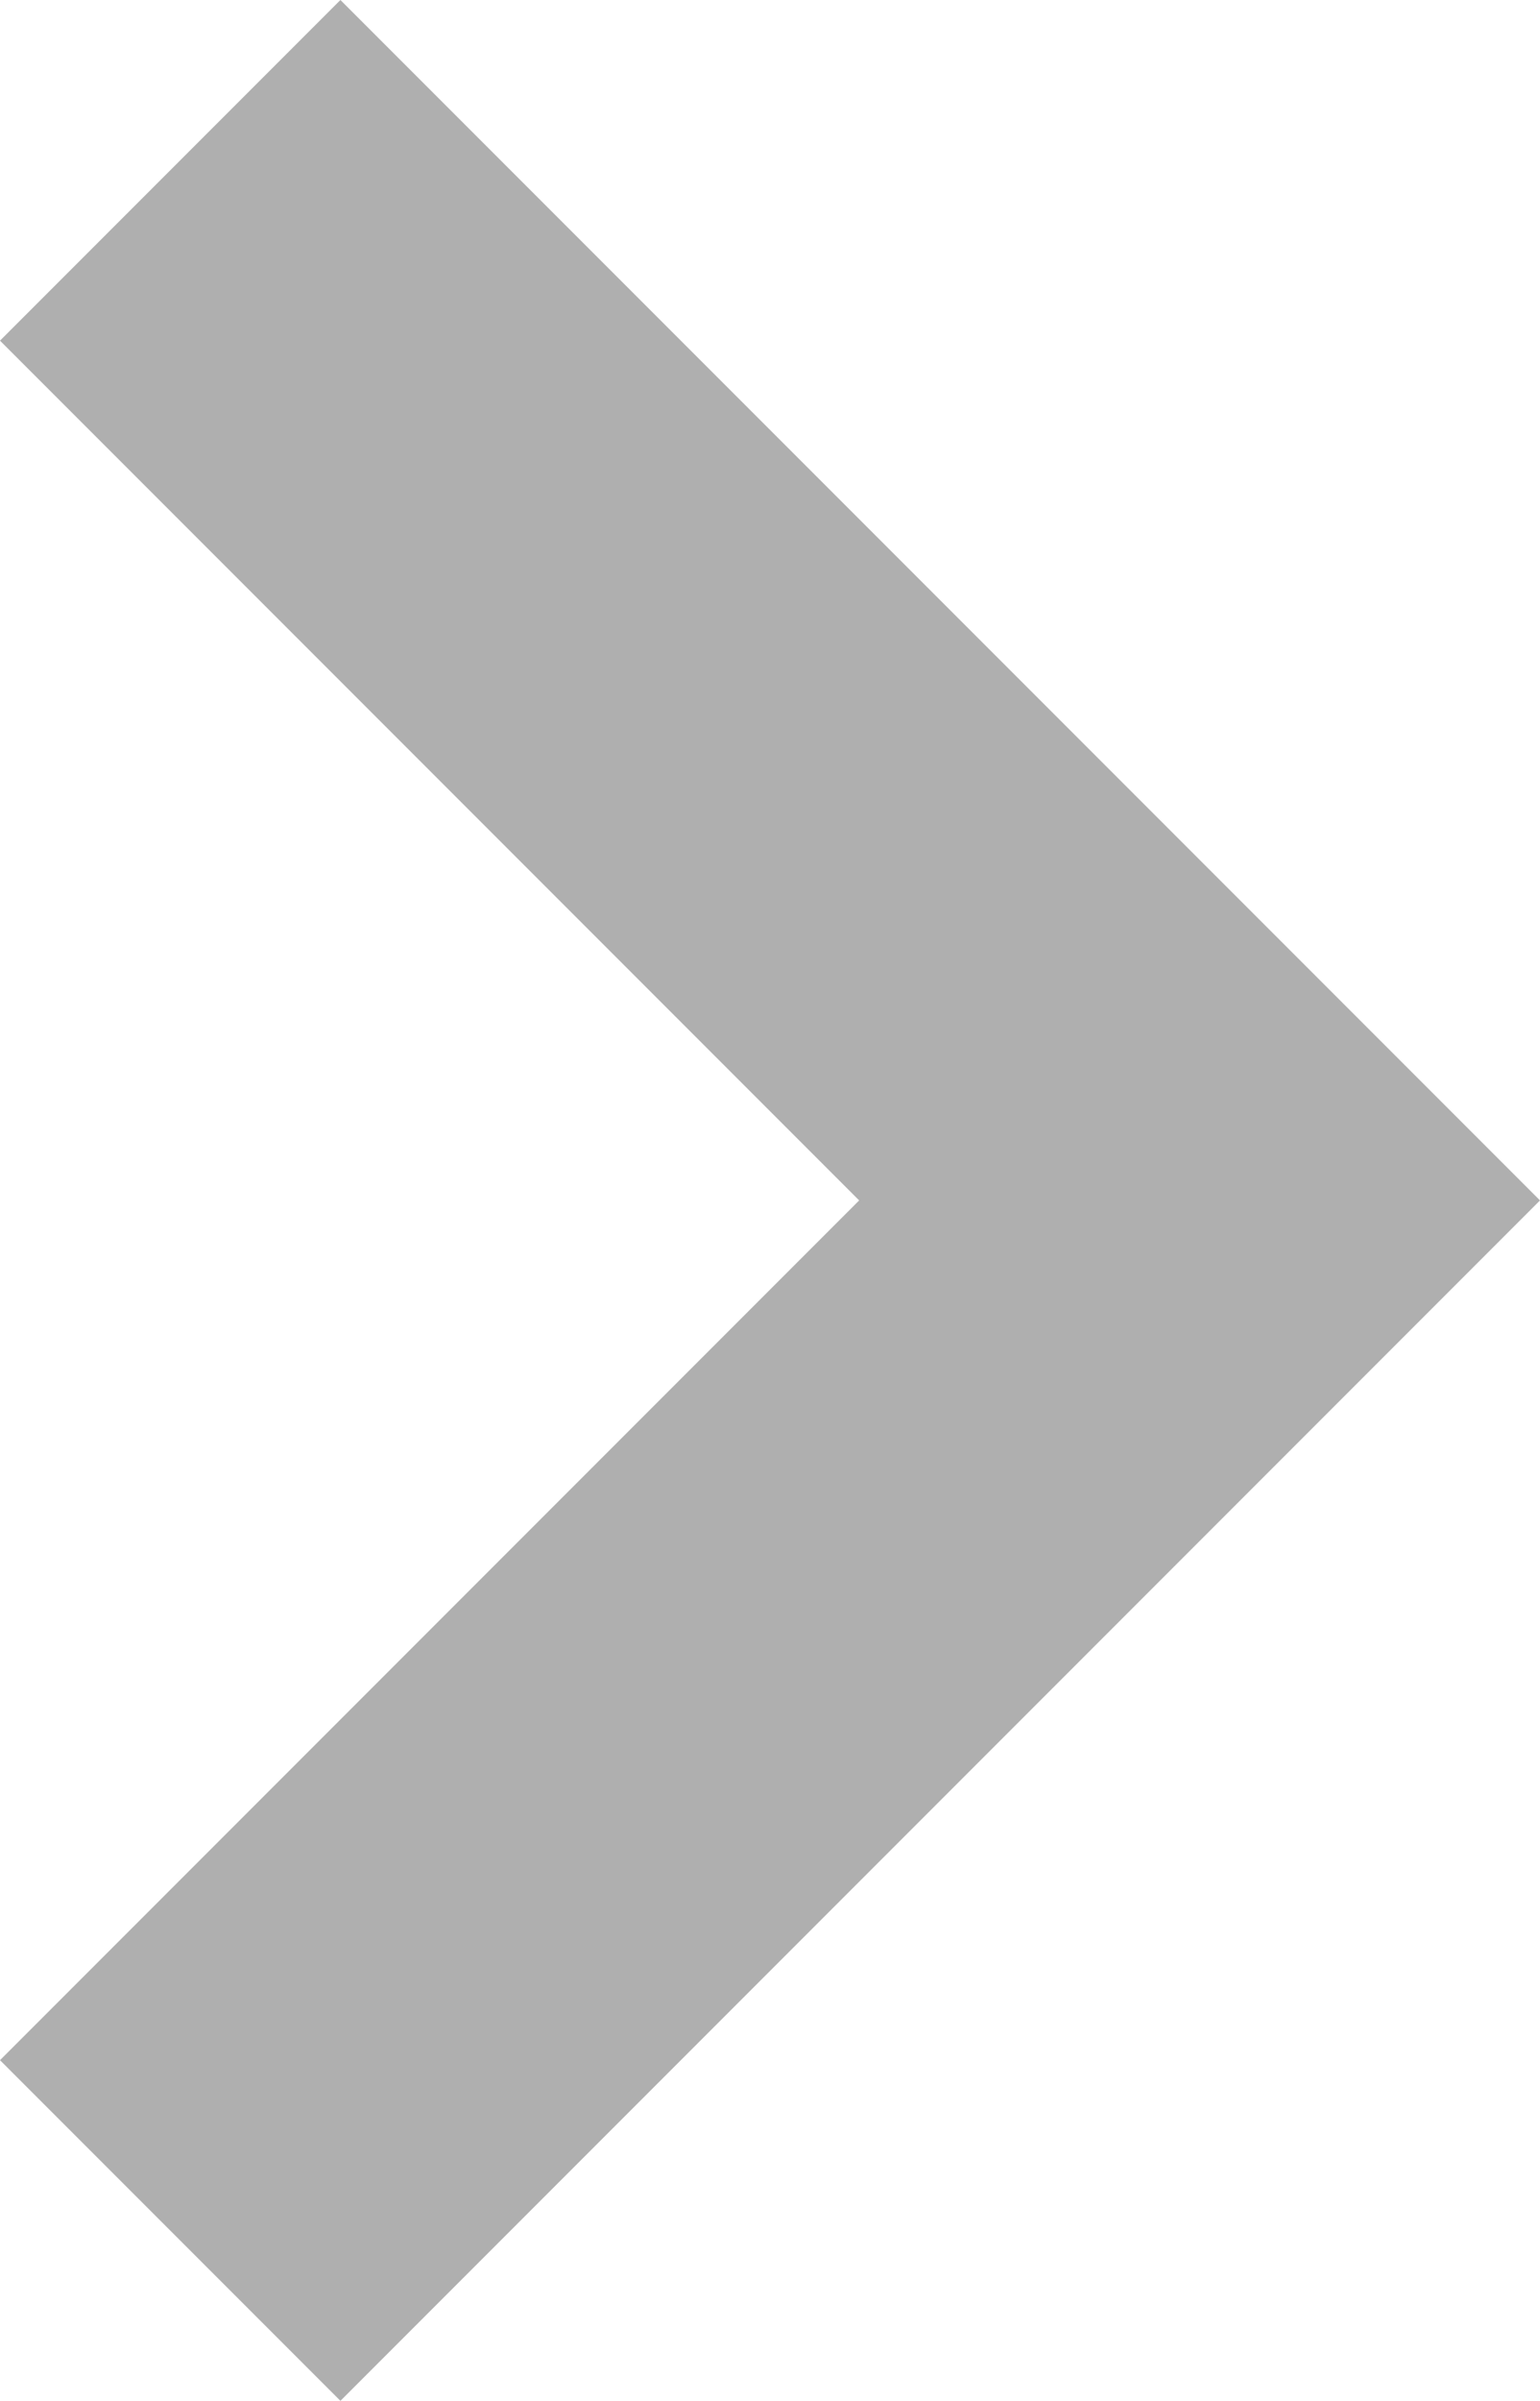 <?xml version="1.0" encoding="utf-8"?>
<!-- Generator: Adobe Illustrator 25.0.1, SVG Export Plug-In . SVG Version: 6.00 Build 0)  -->
<svg version="1.2" baseProfile="tiny" id="Layer_1" xmlns="http://www.w3.org/2000/svg" xmlns:xlink="http://www.w3.org/1999/xlink"
	 x="0px" y="0px" viewBox="0 0 10.45 16.28" overflow="visible" xml:space="preserve">
<path id="data_image_svg_xml_-_2020-10-17T115628.615" fill="#AFAFAF" d="M2.31,16.28l8.14-8.14L2.31,0L0,2.31l5.83,5.83L0,13.97
	L2.31,16.28z"/>
</svg>
